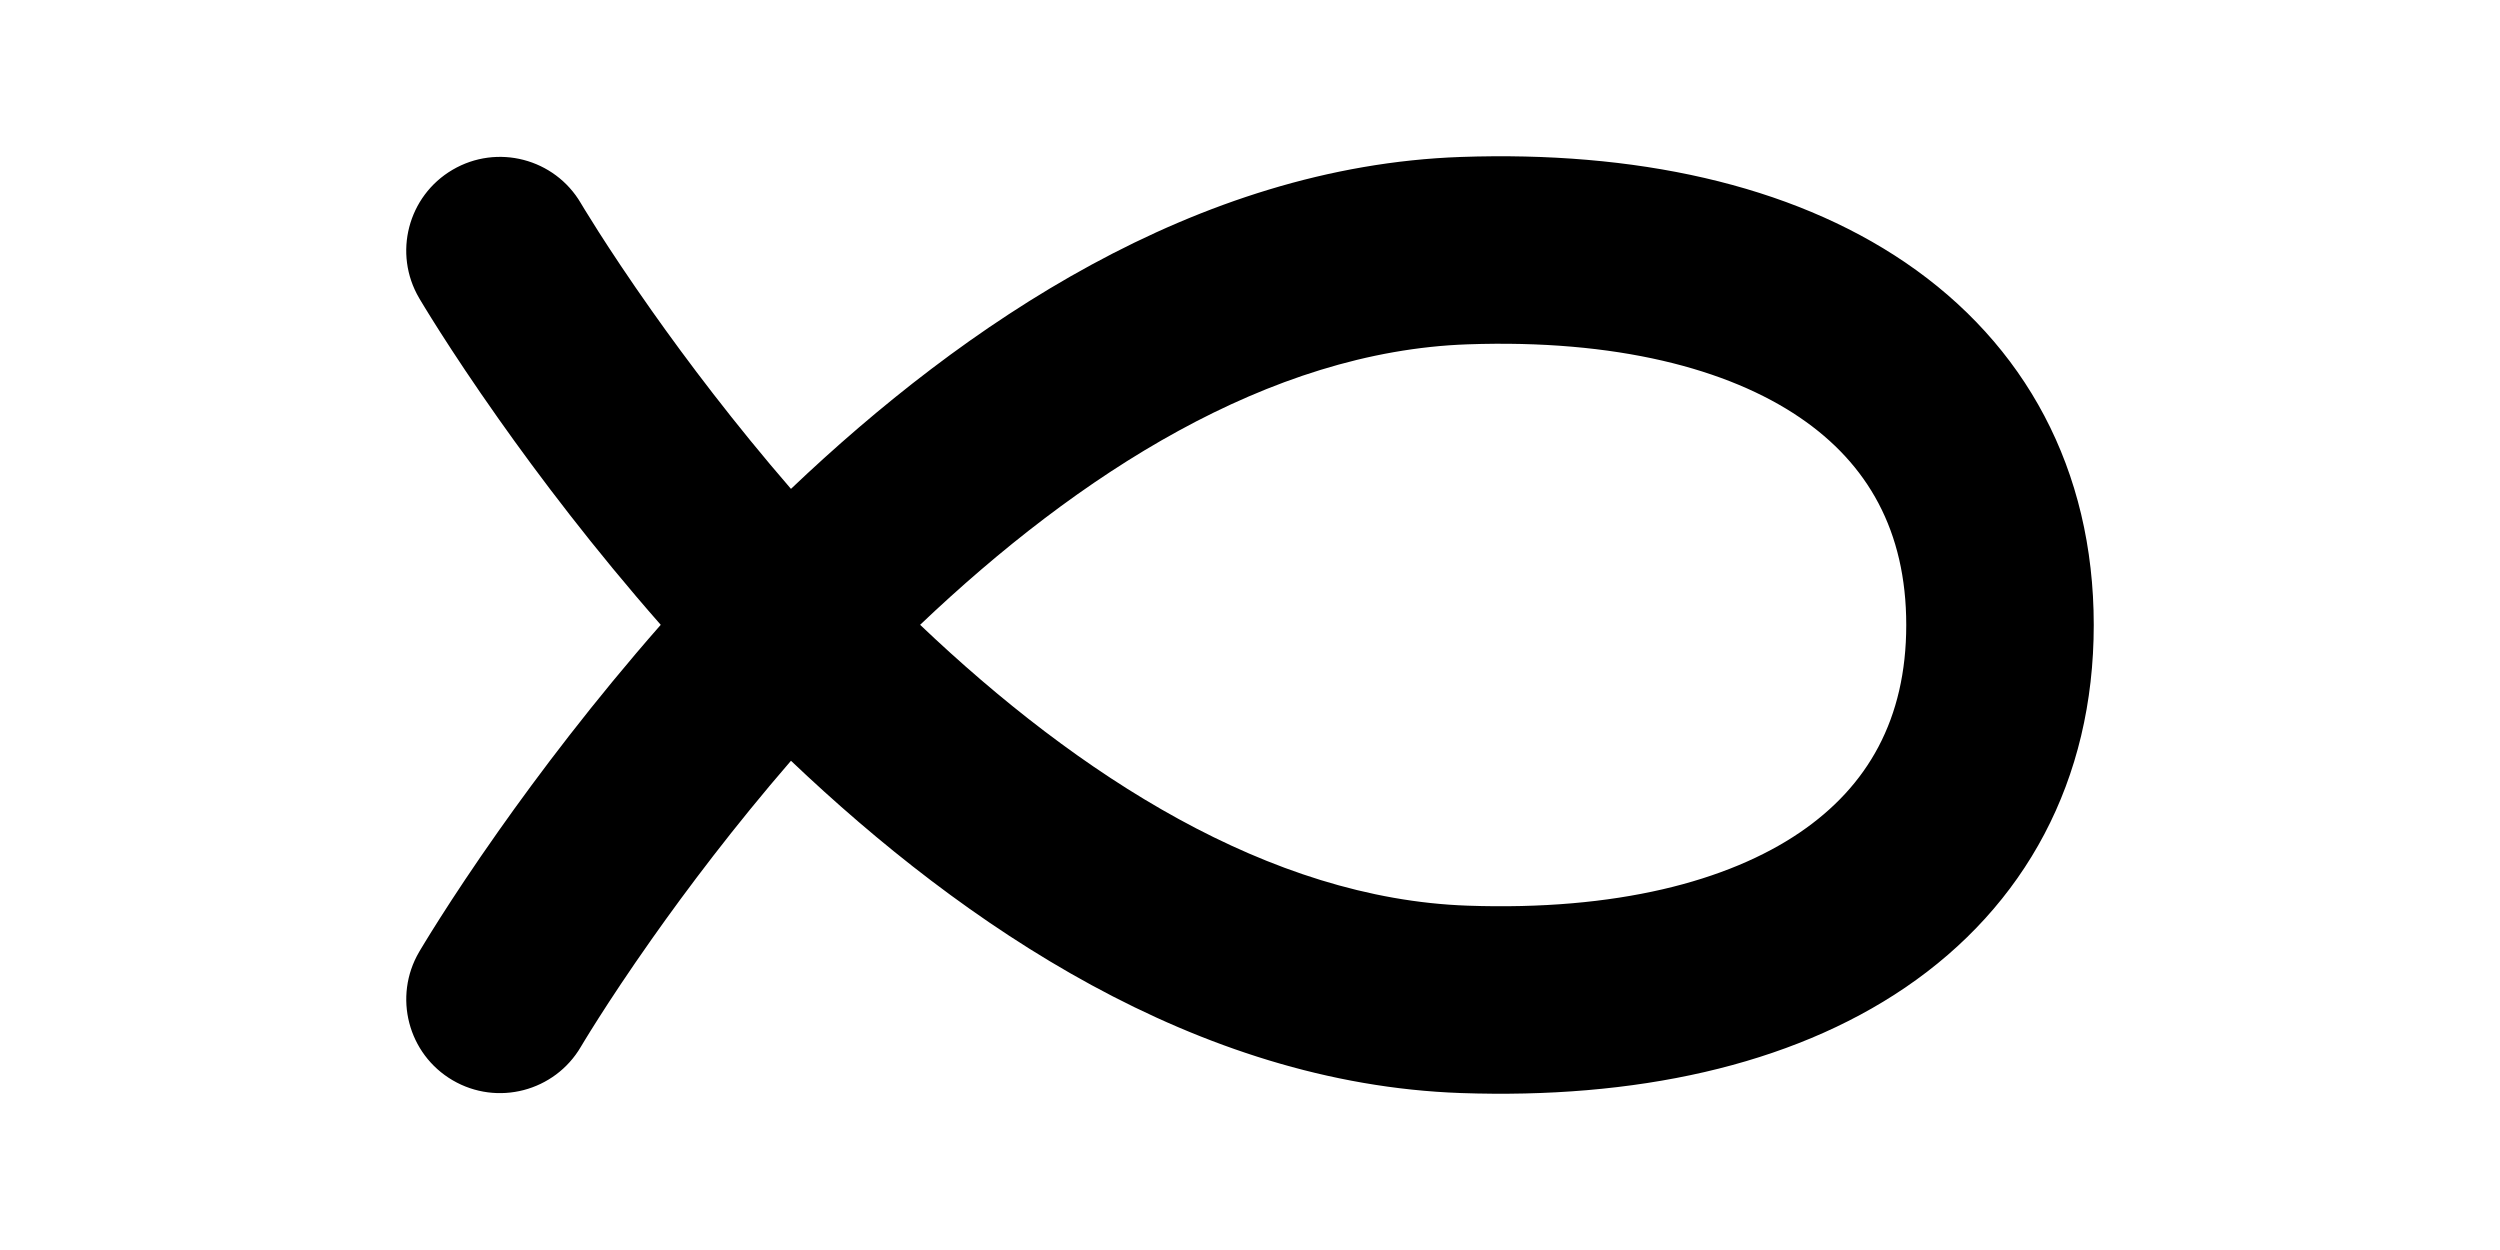 <svg width="1000" height="500" viewBox="0 0 1000 500" fill="none" xmlns="http://www.w3.org/2000/svg">
<rect width="1000" height="500" fill="white"/>
<path fill-rule="evenodd" clip-rule="evenodd" d="M837.5 250C837.5 187.763 809.984 137.558 762.135 105.007C715.87 73.533 653.526 60.369 584.408 62.779C478.412 66.476 385.486 129.832 316.388 195.549C293.698 169.314 274.865 144.341 260.758 124.366C251.428 111.154 244.222 100.211 239.394 92.645C236.981 88.864 235.166 85.932 233.979 83.99C233.386 83.018 232.95 82.295 232.676 81.837C232.539 81.608 232.442 81.445 232.386 81.35L232.333 81.262L232.33 81.256C221.842 63.41 198.874 57.436 181.019 67.915C163.157 78.398 157.176 101.376 167.659 119.238L167.73 119.359C167.764 119.417 167.809 119.493 167.864 119.586C167.975 119.773 168.127 120.029 168.321 120.353C168.708 121 169.261 121.917 169.975 123.086C171.404 125.424 173.479 128.774 176.171 132.992C181.552 141.423 189.41 153.351 199.495 167.631C215.604 190.441 237.544 219.465 264.295 249.928C237.502 280.451 215.541 309.539 199.427 332.39C189.356 346.672 181.51 358.601 176.139 367.035C173.451 371.254 171.379 374.603 169.954 376.942C169.24 378.112 168.689 379.03 168.302 379.677C168.109 380.001 167.957 380.257 167.846 380.444L167.712 380.671L167.668 380.745L167.653 380.772C157.187 398.644 163.178 421.636 181.05 432.102C198.917 442.566 221.882 436.568 232.352 418.707L232.36 418.693L232.469 418.509C232.524 418.415 232.599 418.29 232.692 418.133C232.966 417.675 233.401 416.952 233.992 415.981C235.176 414.039 236.988 411.108 239.396 407.328C244.214 399.763 251.406 388.822 260.721 375.612C274.828 355.605 293.674 330.586 316.392 304.306C385.522 370.065 478.488 433.52 584.405 437.22C653.525 439.634 715.87 426.47 762.135 394.996C809.985 362.443 837.5 312.236 837.5 250ZM587.021 137.734C507.582 140.504 431.34 189.727 368.045 249.925C431.409 310.201 507.687 359.494 587.024 362.266C646.397 364.34 691.195 352.547 719.949 332.985C747.119 314.501 762.5 287.592 762.5 250C762.5 212.408 747.12 185.501 719.95 167.018C691.195 147.457 646.396 135.663 587.021 137.734Z" fill="black"/>
</svg>
